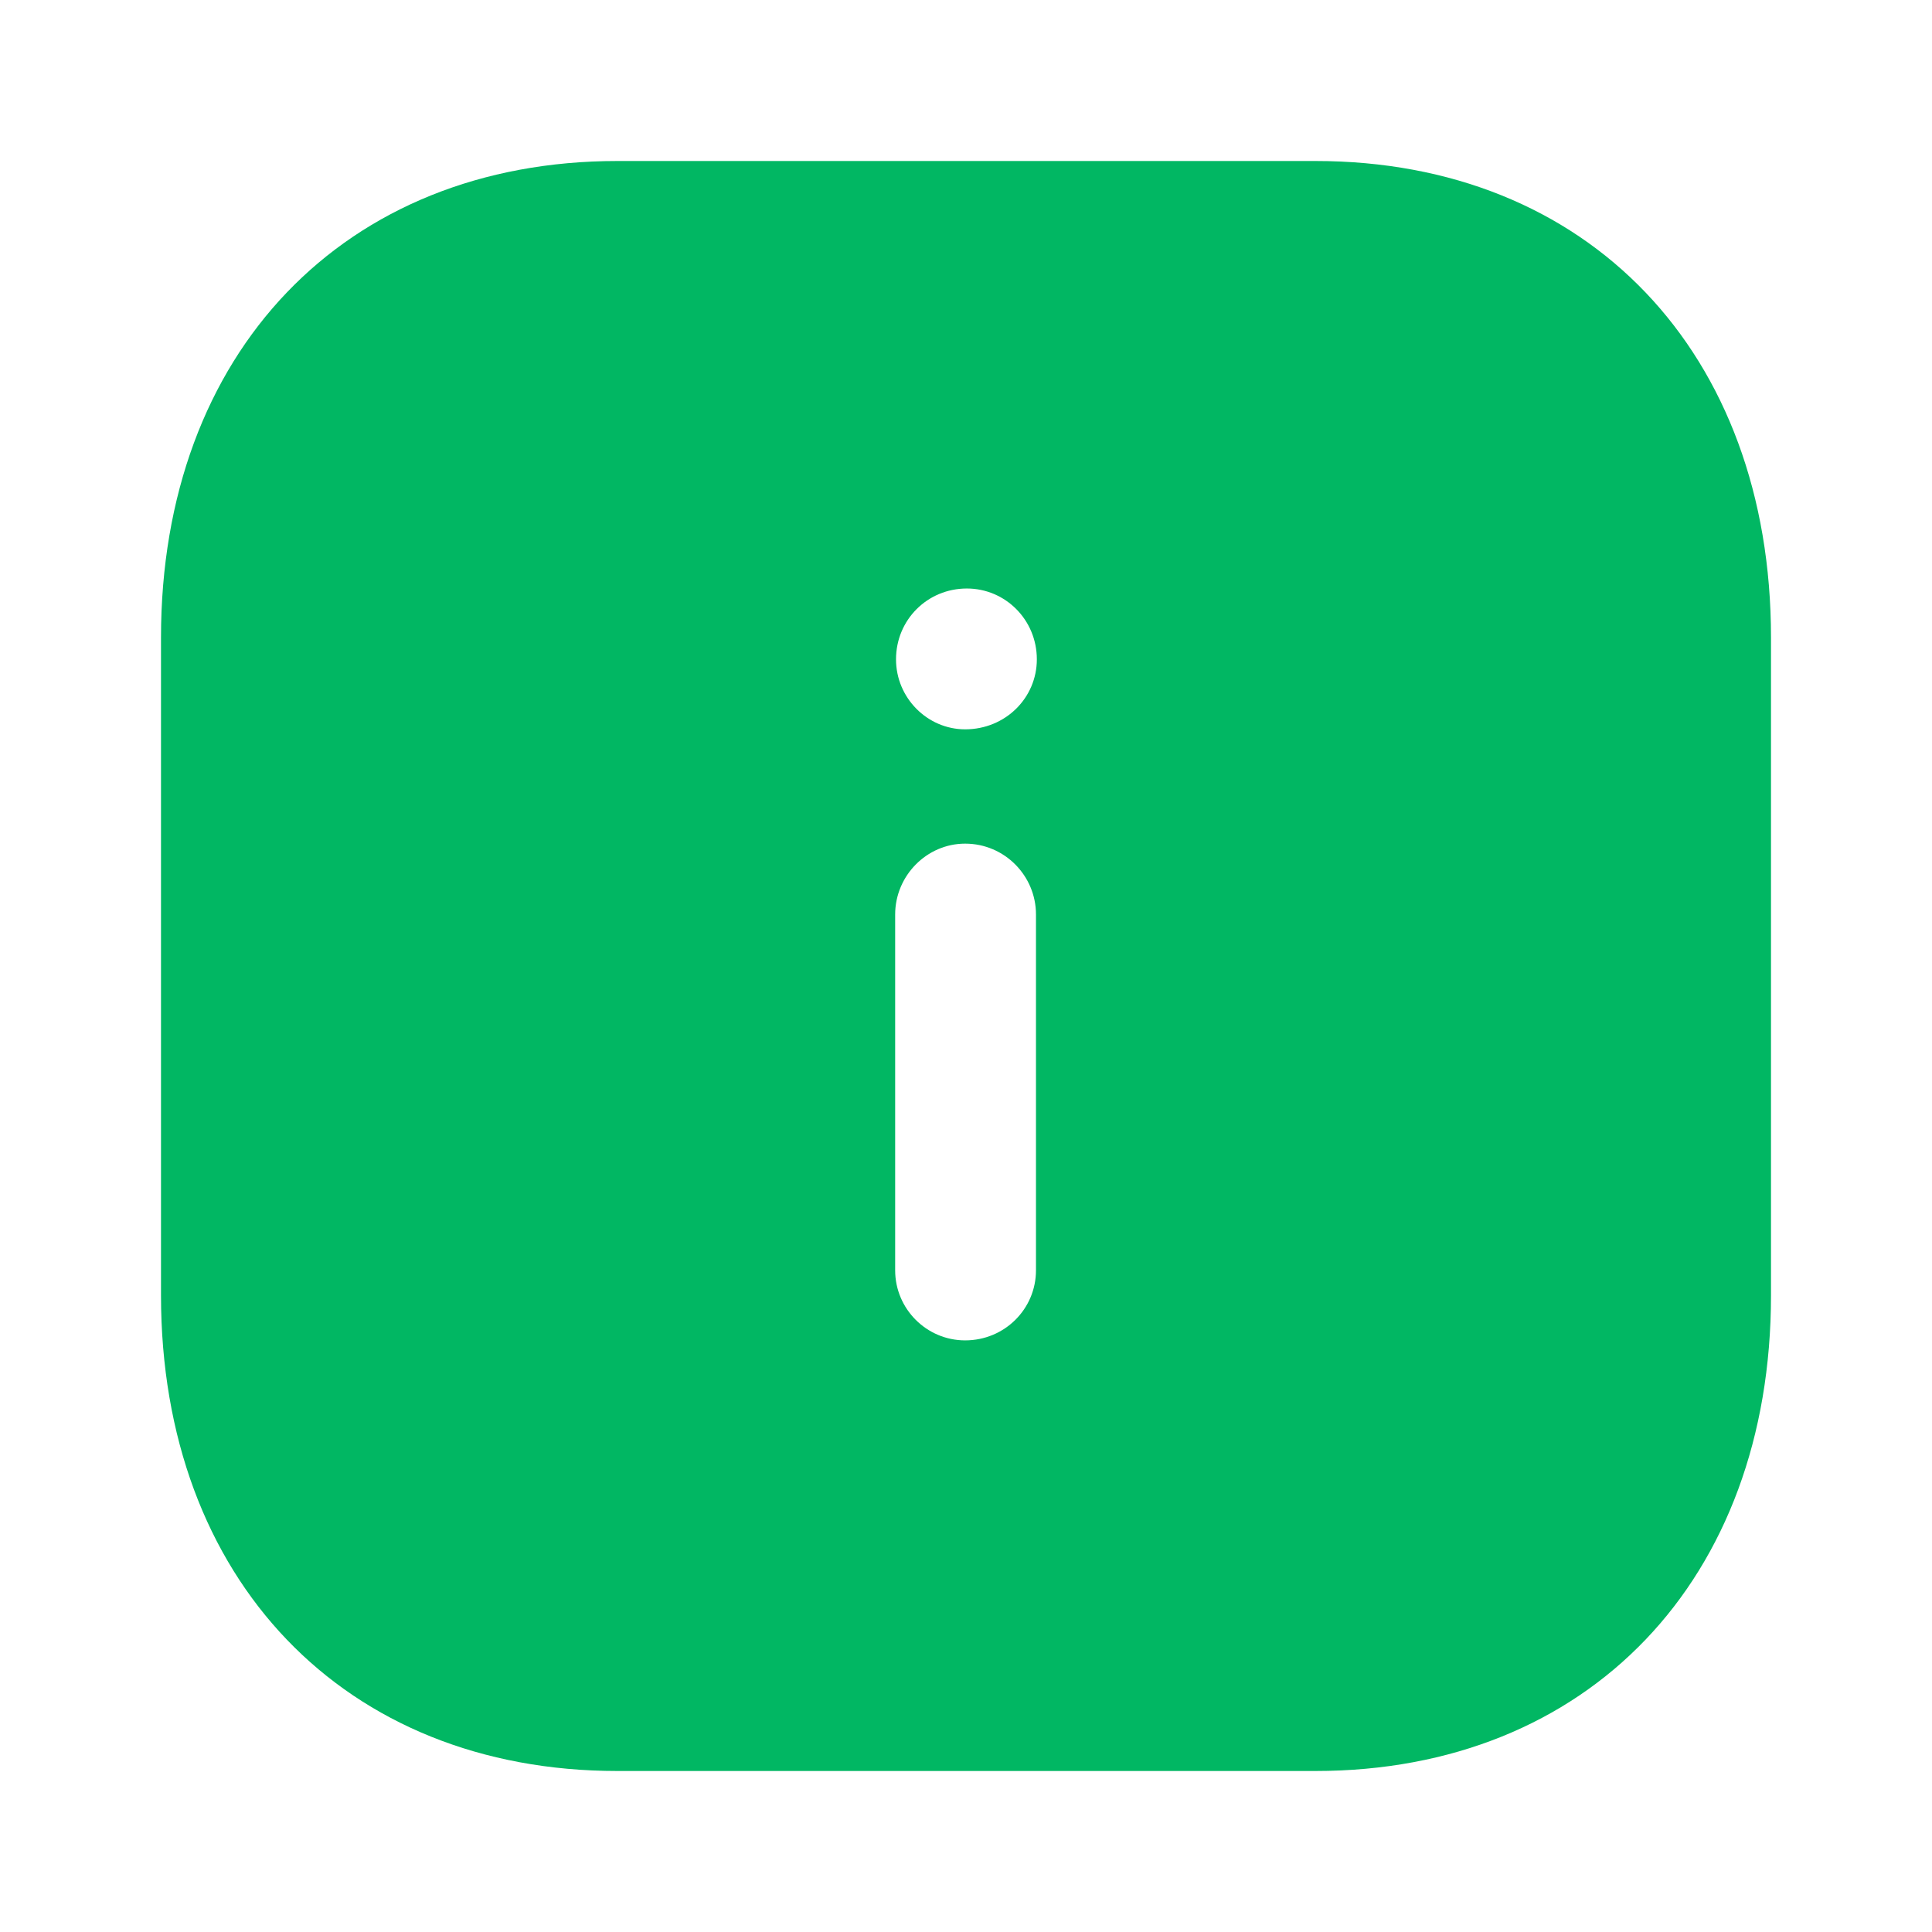 <svg width="18" height="18" viewBox="0 0 18 18" fill="none" xmlns="http://www.w3.org/2000/svg">
<path fill-rule="evenodd" clip-rule="evenodd" d="M5.753 1.5H12.255C14.797 1.5 16.5 3.285 16.5 5.94V12.068C16.5 14.715 14.797 16.5 12.255 16.5H5.753C3.21 16.5 1.5 14.715 1.5 12.068V5.94C1.5 3.285 3.21 1.5 5.753 1.5ZM8.992 6.795C8.64 6.795 8.348 6.502 8.348 6.143C8.348 5.775 8.64 5.483 9.008 5.483C9.367 5.483 9.66 5.775 9.66 6.143C9.66 6.502 9.367 6.795 8.992 6.795ZM9.652 11.835C9.652 12.195 9.36 12.488 8.992 12.488C8.633 12.488 8.34 12.195 8.34 11.835V8.52C8.34 8.16 8.633 7.86 8.992 7.86C9.36 7.86 9.652 8.16 9.652 8.52V11.835Z" fill="#01B763"/>
</svg>
